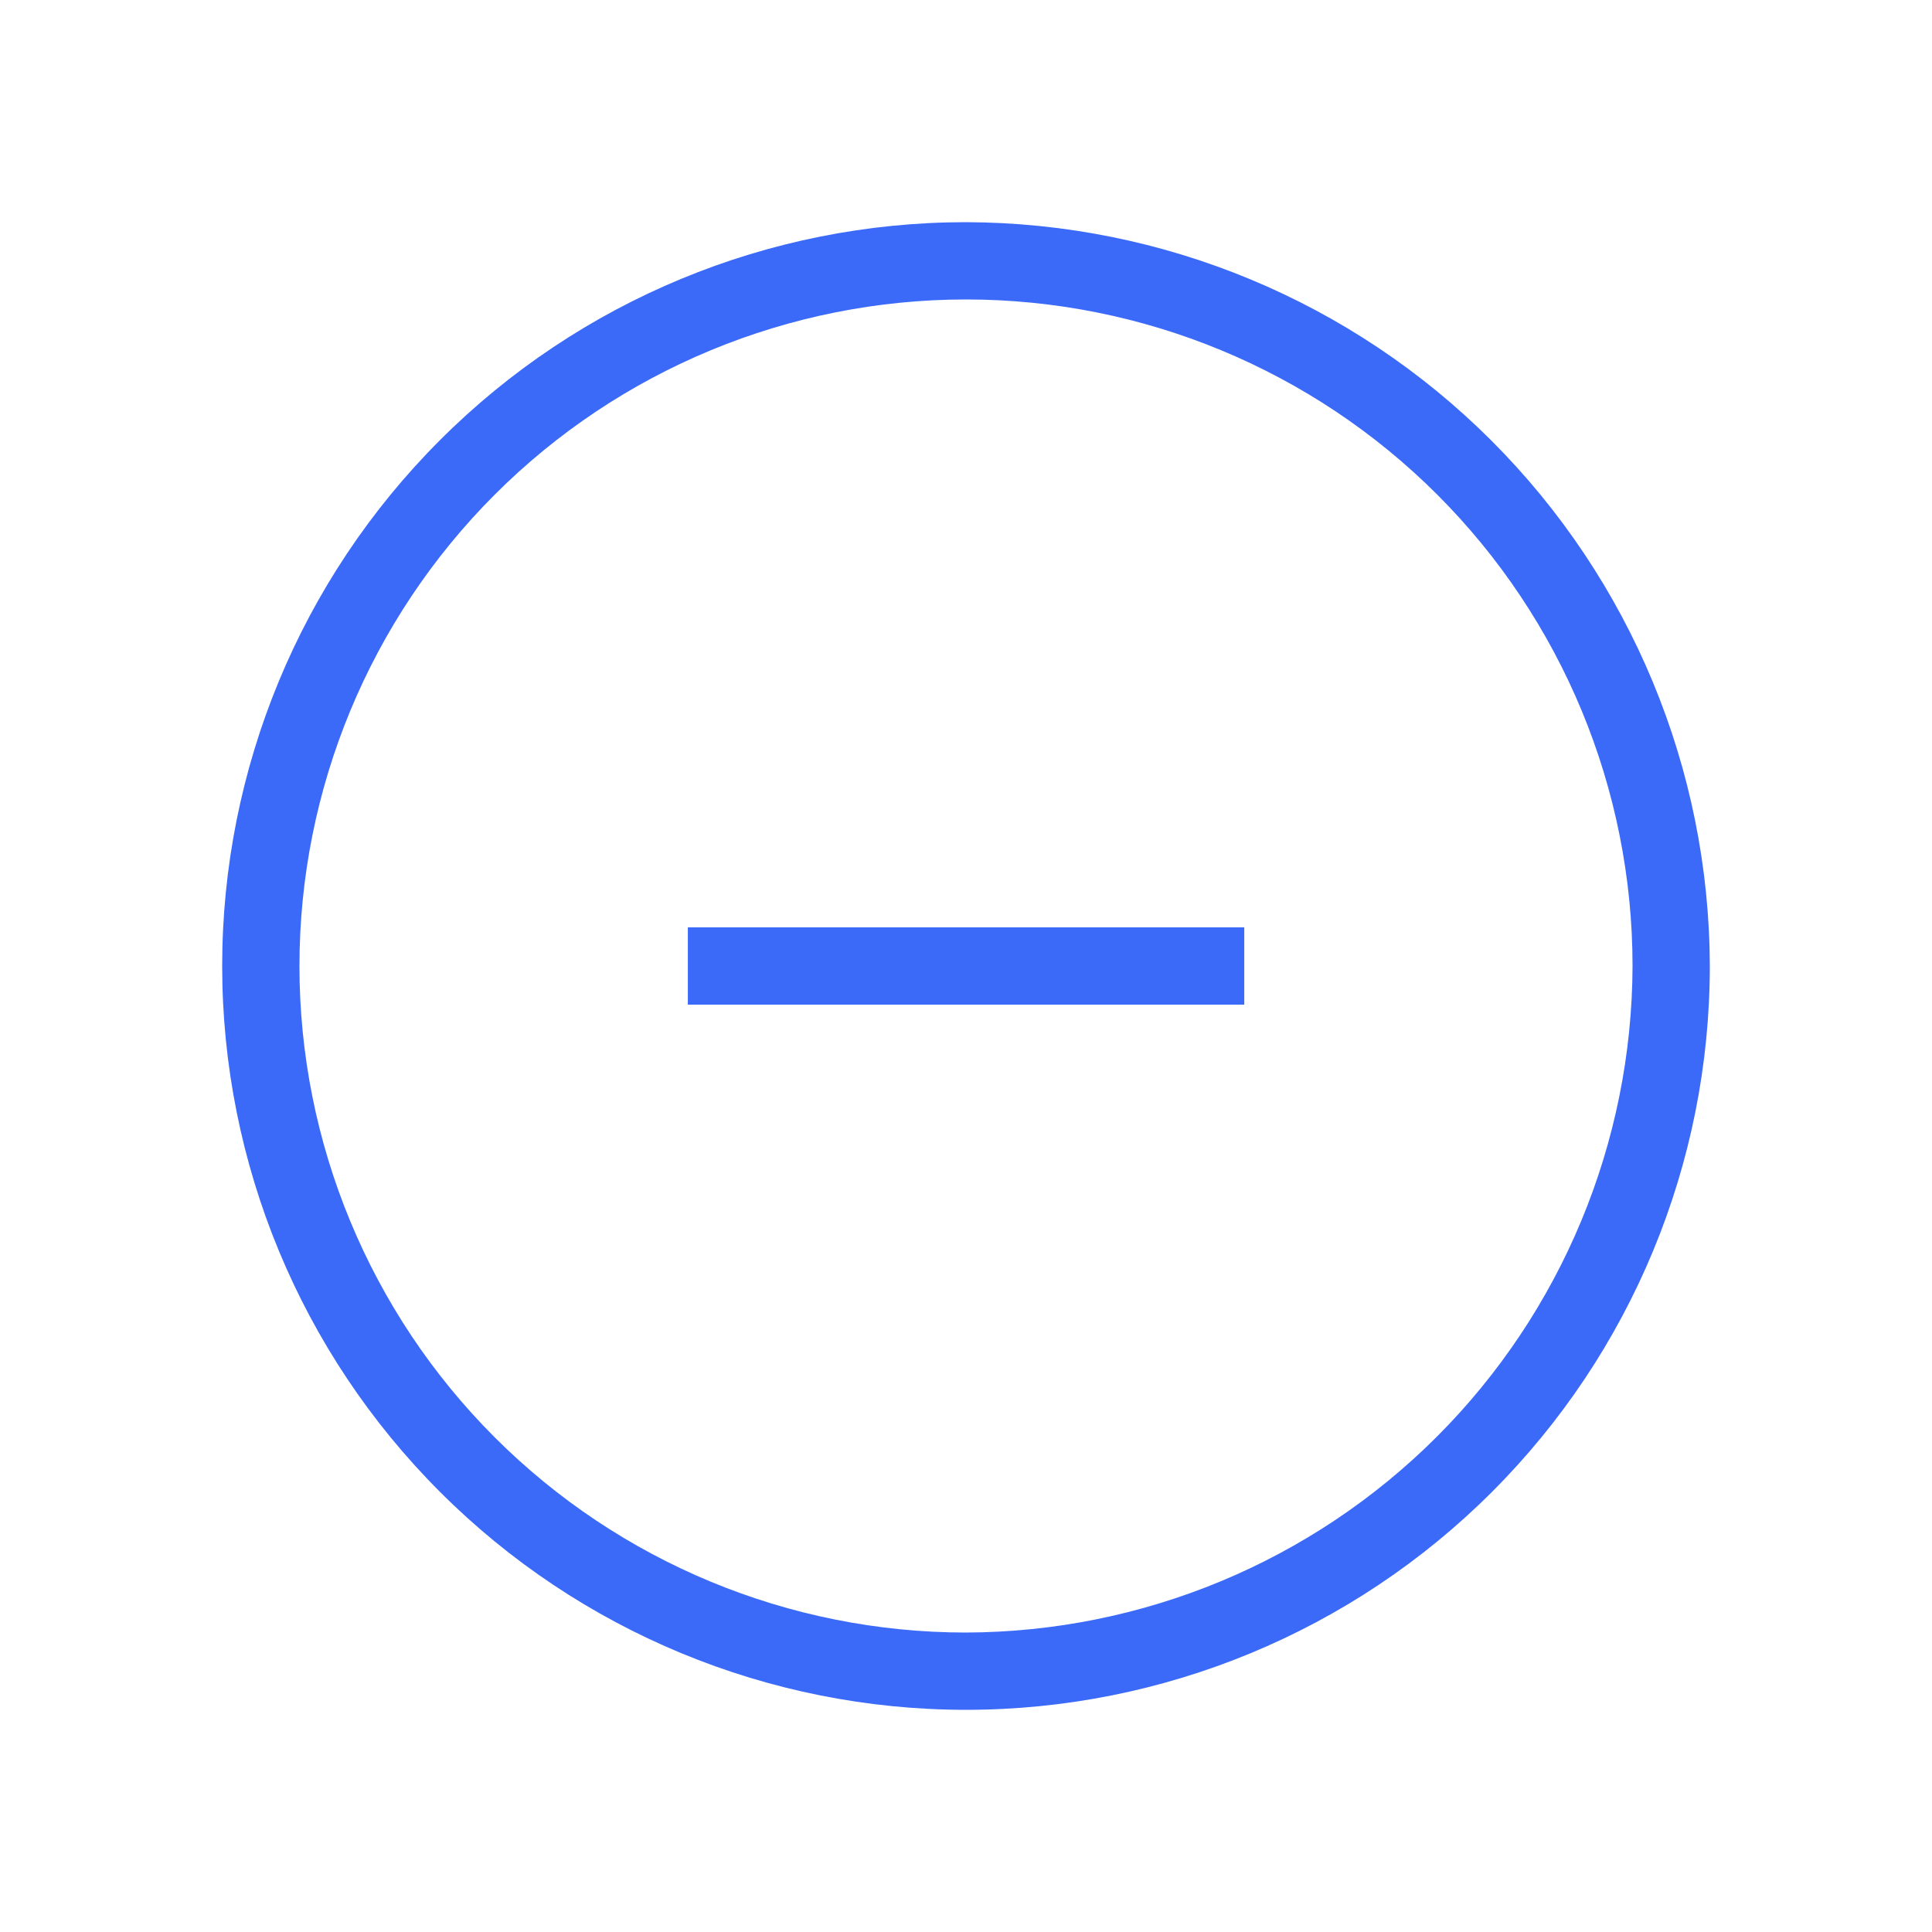 <?xml version="1.0" encoding="UTF-8"?>
<svg width="100pt" height="100pt" version="1.1" viewBox="0 0 100 100" xmlns="http://www.w3.org/2000/svg">
 <g fill="#3b6af9">
  <path d="m50 11.5c-10.211 0-20.004 4.055-27.223 11.277-7.223 7.219-11.277 17.012-11.277 27.223s4.055 20.004 11.277 27.223c7.219 7.223 17.012 11.277 27.223 11.277s20.004-4.055 27.223-11.277c7.223-7.219 11.277-17.012 11.277-27.223-0.027-10.203-4.09-19.98-11.305-27.195-7.215-7.215-16.992-11.277-27.195-11.305zm0 73c-9.148 0-17.926-3.637-24.395-10.105s-10.105-15.246-10.105-24.395 3.637-17.926 10.105-24.395 15.246-10.105 24.395-10.105 17.926 3.637 24.395 10.105 10.105 15.246 10.105 24.395c-0.027 9.141-3.668 17.902-10.133 24.367-6.465 6.465-15.227 10.105-24.367 10.133z"/>
  <path d="m35.602 48h28.801v4h-28.801z"/>
 </g>
</svg>
